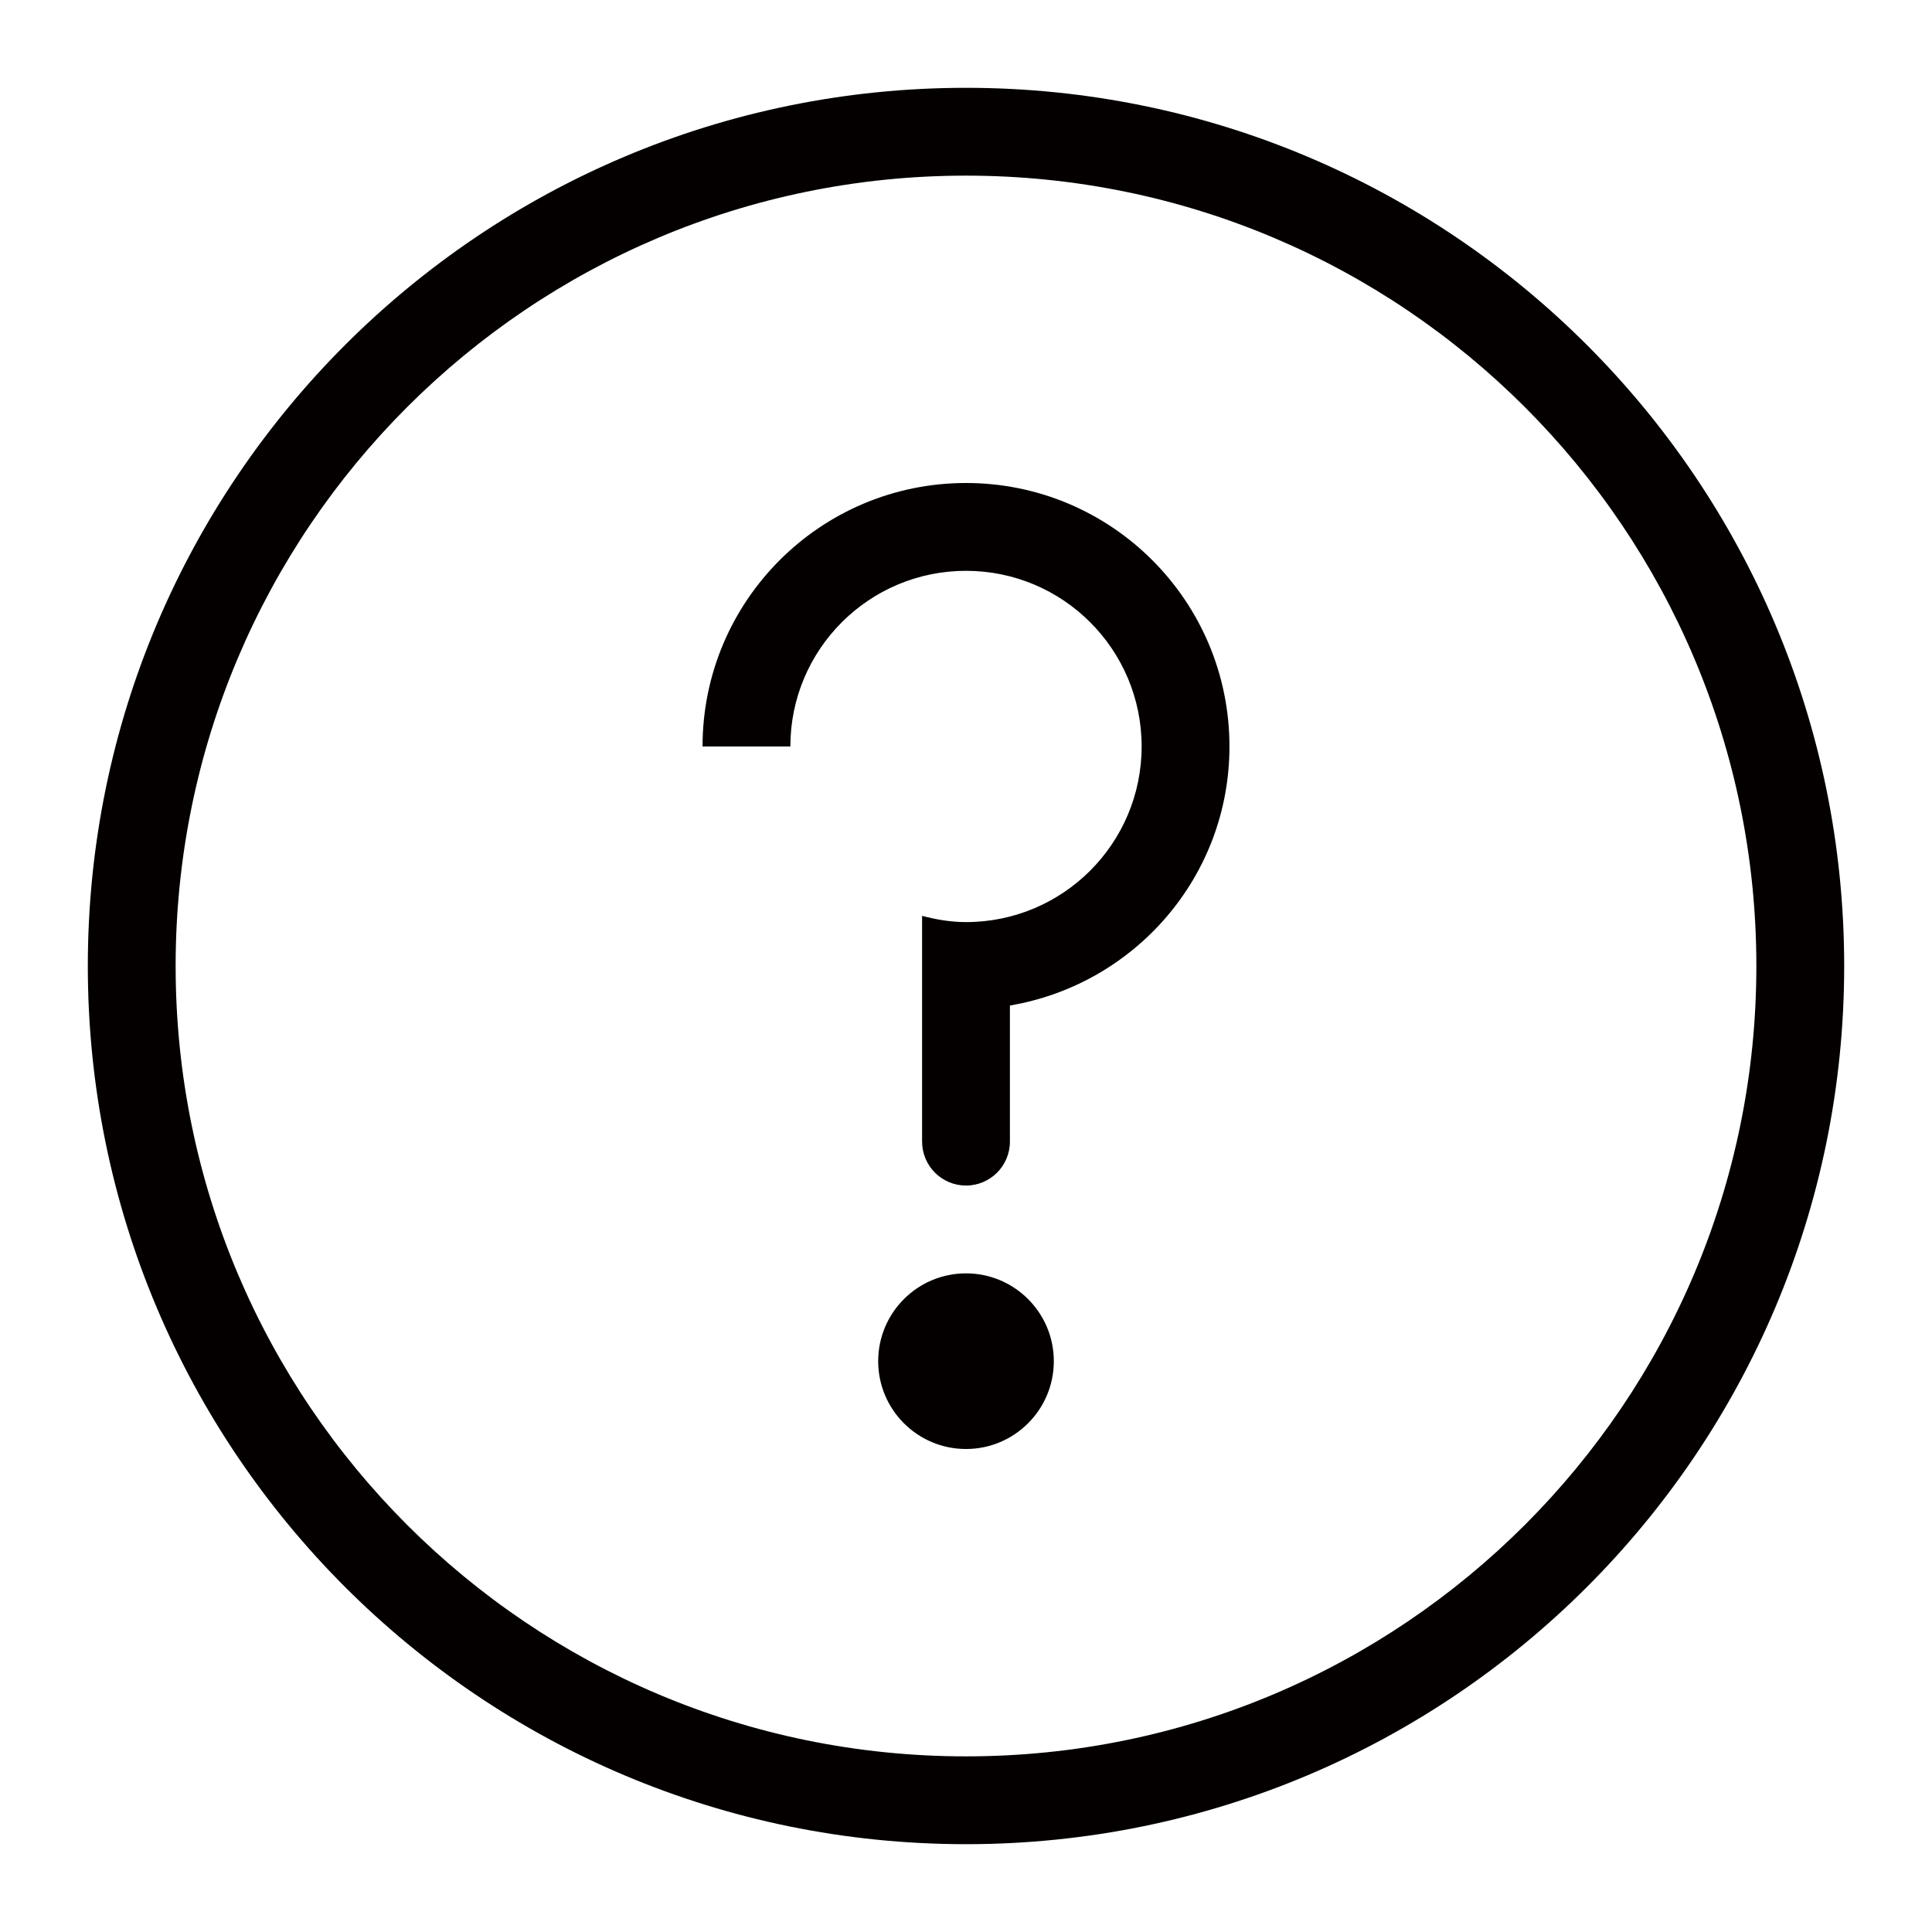 <?xml version="1.0" encoding="utf-8"?>
<!-- Generator: Adobe Illustrator 17.0.0, SVG Export Plug-In . SVG Version: 6.00 Build 0)  -->
<!DOCTYPE svg PUBLIC "-//W3C//DTD SVG 1.1//EN" "http://www.w3.org/Graphics/SVG/1.1/DTD/svg11.dtd">
<svg version="1.1" id="图层_1" xmlns="http://www.w3.org/2000/svg" xmlns:xlink="http://www.w3.org/1999/xlink" x="0px" y="0px"
	 width="22px" height="22px" viewBox="0 0 22 22" enable-background="new 0 0 22 22" xml:space="preserve">
<g>
	<g>
		<path fill-rule="evenodd" clip-rule="evenodd" fill="#040000" d="M11,1C5.477,1,1,5.477,1,11c0,5.523,4.477,10,10,10
			c5.523,0,10-4.477,10-10C21,5.477,16.523,1,11,1z M11,20c-4.971,0-9-4.029-9-9c0-4.971,4.029-9,9-9c4.971,0,9,4.029,9,9
			C20,15.971,15.971,20,11,20z M11,14.5c-0.552,0-1,0.448-1,1s0.448,1,1,1s1-0.448,1-1S11.552,14.5,11,14.5z M11,5.5
			c-1.657,0-3,1.343-3,3h1c0-1.104,0.895-2,2-2s2,0.896,2,2s-0.895,2-2,2c-0.174,0-0.339-0.029-0.5-0.071V13
			c0,0.276,0.224,0.5,0.5,0.5c0.276,0,0.5-0.224,0.5-0.5v-1.55C12.918,11.21,14,9.986,14,8.5C14,6.843,12.657,5.5,11,5.5z"/>
	</g>
</g>
</svg>
